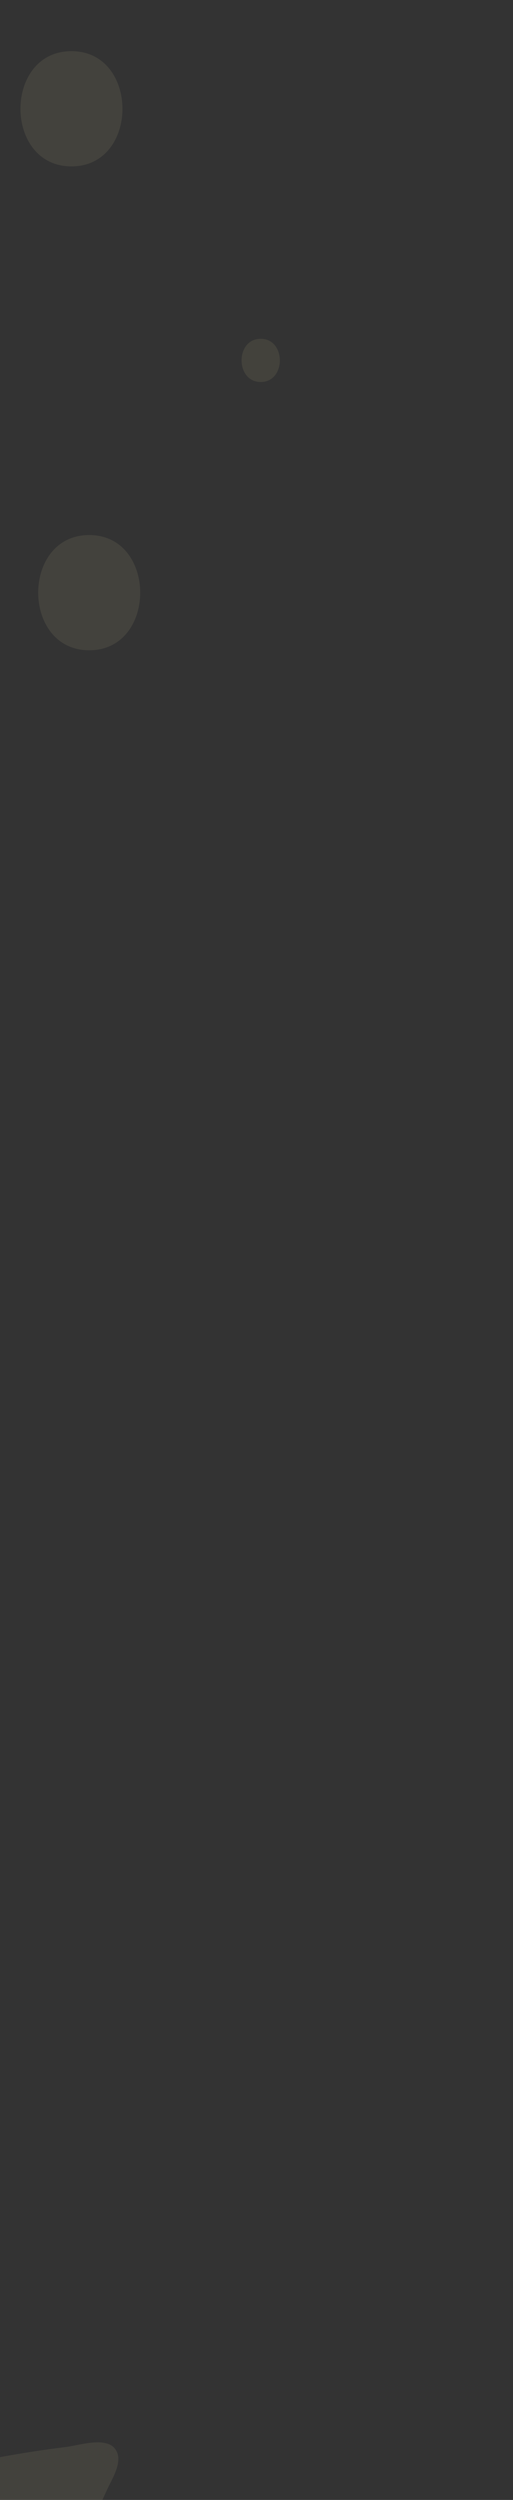 <svg width="150" height="730" viewBox="0 0 150 730" fill="none" xmlns="http://www.w3.org/2000/svg">
<rect x="0" y="0" width="150" height="730" fill="#333333" stroke="none"/>
<g opacity="0.1">
<path d="M263.506 579.477C264.526 578.045 265.235 577.027 266.723 576.142C268.071 575.332 269.662 574.88 271.201 574.955C274.919 575.143 278.274 577.668 279.329 581.643C280.228 585.015 279.26 588.783 276.89 591.176C275.23 592.834 273.294 593.719 271.046 593.851C270.233 593.908 269.403 593.814 268.642 593.569C267.103 593.098 266.429 592.438 265.218 591.383C264.855 590.856 264.475 590.347 264.111 589.82C263.593 588.934 263.316 587.973 263.281 586.956C263.264 586.881 263.281 586.805 263.264 586.749C263.074 586.334 262.901 585.882 262.814 585.43C262.399 583.546 262.382 581.078 263.506 579.477Z" fill="url(#paint0_linear)" fill-opacity="0.8"/>
<path d="M290.171 420.845C296.846 409.24 303.227 397.352 310.334 386.086C310.351 386.067 310.368 386.048 310.386 386.01C310.386 385.991 310.368 385.973 310.351 385.935C307.014 374.047 302.881 362.649 298.679 351.119C295.791 343.187 293.197 333.673 298.298 326.024C303.054 318.884 313.931 325.214 320.277 327.079C331.275 330.339 342.671 334.163 352.562 340.456C360.879 331.488 369.629 322.746 379.019 315.135C384.501 310.689 395.257 300.044 402.934 302.851C411.131 305.847 409.609 319.996 409.696 326.91C409.851 340.38 410.059 354.774 407.794 368.112C408.209 368.037 408.676 368.131 409.177 368.452C418.532 374.537 427.749 380.886 436.741 387.593C441.479 391.116 452.892 396.448 453.238 403.682C453.584 410.879 444.471 413.403 439.802 415.495C428.441 420.581 417.114 426.459 405.321 430.265C405.286 430.284 405.252 430.265 405.234 430.265C403.263 443.302 400.15 456.791 396.623 469.414C394.842 475.782 391.47 491.702 383.999 493.51C377.567 495.055 369.681 484.9 366.102 480.718C357.594 470.771 351.421 458.864 345.368 447.07C345.161 446.656 345.074 446.26 345.057 445.864C332.883 447.899 320.502 448.615 308.224 449.67C300.65 450.329 288.442 452.439 283.807 443.679C279.623 435.785 286.505 427.232 290.171 420.845Z" fill="url(#paint1_linear)" fill-opacity="0.8"/>
<path d="M-223.412 727.934C-216.737 716.329 -210.356 704.441 -203.249 693.175C-203.232 693.156 -203.214 693.137 -203.197 693.099C-203.197 693.081 -203.214 693.062 -203.232 693.024C-206.569 681.136 -210.702 669.738 -214.904 658.208C-217.792 650.277 -220.386 640.762 -215.284 633.113C-210.529 625.973 -199.652 632.303 -193.306 634.168C-182.308 637.428 -170.912 641.252 -161.021 647.545C-152.703 638.577 -143.953 629.835 -134.564 622.224C-129.082 617.778 -118.309 607.133 -110.648 609.941C-102.452 612.936 -103.974 627.085 -103.887 633.999C-103.731 647.469 -103.524 661.863 -105.789 675.202C-105.374 675.126 -104.907 675.22 -104.406 675.541C-95.051 681.626 -85.834 687.975 -76.842 694.682C-72.104 698.205 -60.691 703.537 -60.345 710.771C-59.999 717.949 -69.112 720.493 -73.781 722.584C-85.142 727.67 -96.469 733.549 -108.262 737.354C-108.297 737.373 -108.331 737.354 -108.349 737.354C-110.32 750.391 -113.432 763.881 -116.96 776.503C-118.741 782.871 -122.113 798.791 -129.583 800.599C-136.016 802.144 -143.902 791.99 -147.481 787.807C-155.989 777.86 -162.162 765.953 -168.215 754.159C-168.422 753.745 -168.509 753.349 -168.526 752.953C-180.7 754.988 -193.081 755.704 -205.359 756.759C-212.933 757.419 -225.141 759.529 -229.775 750.768C-233.96 742.874 -227.078 734.321 -223.412 727.934Z" fill="url(#paint2_linear)" fill-opacity="0.8"/>
<path d="M330.912 277.248C329.719 268.582 328.266 259.916 327.419 251.212C327.419 251.193 327.419 251.174 327.419 251.155C327.402 251.155 327.384 251.136 327.384 251.136C321.228 246.879 314.847 243.224 308.397 239.531C303.97 236.988 299.077 233.54 298.627 227.511C298.212 221.878 305.907 220.013 309.694 218.054C316.283 214.644 323.269 211.328 330.48 209.896C331.102 201.757 332.001 193.562 333.644 185.593C334.613 180.939 335.771 170.898 340.561 168.769C345.68 166.508 350.348 174.063 353.046 177.378C358.268 183.859 363.871 190.755 367.866 198.253C368.039 198.027 368.298 197.857 368.661 197.782C375.526 196.501 382.426 195.408 389.36 194.56C393.009 194.127 400.583 191.546 403.523 194.881C406.445 198.215 402.986 203.585 401.517 206.712C397.937 214.342 394.686 222.33 390.415 229.527C390.398 229.546 390.38 229.565 390.38 229.565C394.409 236.799 398.058 244.75 401.153 252.493C402.727 256.393 407.171 265.662 404.232 269.92C401.69 273.593 393.977 272.237 390.64 271.822C382.703 270.862 375.163 267.866 367.71 264.889C367.451 264.795 367.26 264.626 367.087 264.437C361.952 270.956 356.211 276.909 350.66 282.994C347.236 286.744 342.117 293.3 336.515 291.171C331.5 289.287 331.569 282.015 330.912 277.248Z" fill="url(#paint3_linear)" fill-opacity="0.8"/>
<path d="M-39.145 797.227C-40.338 788.561 -41.791 779.894 -42.638 771.19C-42.638 771.172 -42.638 771.153 -42.638 771.134C-42.655 771.134 -42.672 771.115 -42.672 771.115C-48.828 766.857 -55.209 763.202 -61.659 759.51C-66.086 756.967 -70.98 753.519 -71.43 747.49C-71.845 741.857 -64.15 739.992 -60.362 738.032C-53.774 734.622 -46.788 731.307 -39.577 729.875C-38.955 721.736 -38.055 713.541 -36.413 705.572C-35.444 700.918 -34.286 690.876 -29.496 688.748C-24.377 686.487 -19.708 694.042 -17.011 697.357C-11.788 703.838 -6.186 710.734 -2.191 718.232C-2.018 718.006 -1.759 717.836 -1.395 717.761C5.47 716.48 12.369 715.387 19.303 714.539C22.952 714.106 30.526 711.525 33.466 714.859C36.388 718.194 32.93 723.564 31.46 726.691C27.88 734.321 24.63 742.309 20.358 749.506C20.341 749.525 20.324 749.544 20.324 749.544C24.353 756.778 28.001 764.728 31.097 772.472C32.67 776.371 37.114 785.641 34.175 789.898C31.633 793.572 23.92 792.216 20.583 791.801C12.646 790.84 5.106 787.845 -2.347 784.868C-2.606 784.774 -2.796 784.604 -2.969 784.416C-8.105 790.935 -13.846 796.888 -19.397 802.973C-22.821 806.722 -27.939 813.279 -33.542 811.15C-38.557 809.266 -38.488 801.994 -39.145 797.227Z" fill="url(#paint4_linear)" fill-opacity="0.8"/>
<path d="M432.677 318.188C432.695 312.63 432.539 307.034 432.764 301.477C432.764 301.458 432.764 301.458 432.764 301.439L432.747 301.42C429.253 298.104 425.57 295.128 421.852 292.151C419.293 290.097 416.526 287.422 416.768 283.579C416.993 279.999 422.008 279.641 424.55 278.793C428.994 277.343 433.663 275.986 438.332 275.836C439.439 270.787 440.718 265.737 442.465 260.896C443.485 258.07 445.093 251.89 448.292 251.061C451.716 250.176 453.981 255.413 455.382 257.768C458.097 262.384 461.002 267.301 462.852 272.426C462.974 272.294 463.164 272.218 463.389 272.218C467.815 272.124 472.242 272.162 476.669 272.369C479.004 272.482 483.984 271.634 485.54 274.046C487.079 276.439 484.433 279.453 483.24 281.262C480.318 285.67 477.568 290.361 474.265 294.431C474.248 294.449 474.248 294.449 474.231 294.449C476.133 299.404 477.707 304.792 478.986 309.973C479.626 312.592 481.597 318.866 479.384 321.24C477.465 323.274 472.744 321.616 470.686 321.014C465.792 319.582 461.313 316.906 456.887 314.269C456.731 314.175 456.627 314.062 456.541 313.93C452.736 317.49 448.604 320.637 444.592 323.877C442.102 325.874 438.315 329.454 434.977 327.532C431.986 325.818 432.66 321.258 432.677 318.188Z" fill="url(#paint5_linear)" fill-opacity="0.8"/>
<path d="M-127.595 201.381C-127.578 195.823 -127.733 190.228 -127.509 184.67C-127.509 184.651 -127.509 184.651 -127.509 184.632L-127.526 184.613C-131.019 181.298 -134.702 178.321 -138.42 175.344C-140.979 173.291 -143.746 170.616 -143.504 166.772C-143.279 163.193 -138.264 162.835 -135.722 161.987C-131.278 160.536 -126.609 159.18 -121.941 159.029C-120.834 153.98 -119.554 148.931 -117.808 144.089C-116.787 141.263 -115.179 135.084 -111.98 134.255C-108.556 133.369 -106.291 138.607 -104.89 140.962C-102.175 145.577 -99.27 150.495 -97.42 155.619C-97.299 155.487 -97.109 155.412 -96.884 155.412C-92.457 155.318 -88.03 155.355 -83.603 155.563C-81.269 155.676 -76.289 154.828 -74.732 157.239C-73.193 159.632 -75.839 162.646 -77.032 164.455C-79.955 168.863 -82.704 173.555 -86.007 177.624C-86.024 177.643 -86.024 177.643 -86.042 177.643C-84.139 182.598 -82.566 187.986 -81.286 193.167C-80.646 195.785 -78.675 202.059 -80.888 204.433C-82.808 206.468 -87.529 204.81 -89.587 204.207C-94.48 202.775 -98.959 200.1 -103.386 197.462C-103.542 197.368 -103.645 197.255 -103.732 197.123C-107.536 200.684 -111.669 203.83 -115.681 207.071C-118.171 209.068 -121.958 212.647 -125.295 210.725C-128.287 209.011 -127.612 204.452 -127.595 201.381Z" fill="url(#paint6_linear)" fill-opacity="0.8"/>
<path d="M-189.847 233.408C-189.83 227.85 -189.986 222.254 -189.761 216.697C-189.761 216.678 -189.761 216.678 -189.761 216.659L-189.778 216.64C-193.271 213.324 -196.954 210.348 -200.672 207.371C-203.232 205.317 -205.998 202.642 -205.756 198.799C-205.531 195.219 -200.517 194.861 -197.975 194.014C-193.531 192.563 -188.862 191.206 -184.193 191.056C-183.086 186.007 -181.806 180.958 -180.06 176.116C-179.04 173.29 -177.431 167.11 -174.232 166.281C-170.808 165.396 -168.543 170.633 -167.142 172.988C-164.428 177.604 -161.522 182.521 -159.672 187.646C-159.551 187.514 -159.361 187.438 -159.136 187.438C-154.709 187.344 -150.282 187.382 -145.856 187.589C-143.521 187.702 -138.541 186.854 -136.985 189.266C-135.446 191.659 -138.091 194.673 -139.284 196.482C-142.207 200.89 -144.956 205.581 -148.259 209.651C-148.276 209.669 -148.277 209.669 -148.294 209.669C-146.392 214.624 -144.818 220.012 -143.538 225.193C-142.899 227.812 -140.927 234.086 -143.141 236.46C-145.06 238.494 -149.781 236.836 -151.839 236.234C-156.732 234.802 -161.211 232.126 -165.638 229.489C-165.794 229.395 -165.897 229.282 -165.984 229.15C-169.788 232.711 -173.921 235.857 -177.933 239.097C-180.423 241.094 -184.21 244.674 -187.547 242.752C-190.539 241.038 -189.865 236.478 -189.847 233.408Z" fill="url(#paint7_linear)" fill-opacity="0.8"/>
<path d="M745.669 727.011C745.686 721.453 745.53 715.858 745.755 710.3C745.755 710.281 745.755 710.281 745.755 710.262L745.738 710.244C742.245 706.928 738.562 703.951 734.844 700.974C732.285 698.921 729.518 696.246 729.76 692.402C729.985 688.823 734.999 688.465 737.541 687.617C741.986 686.166 746.654 684.81 751.323 684.659C752.43 679.61 753.71 674.561 755.456 669.719C756.477 666.893 758.085 660.714 761.284 659.885C764.708 658.999 766.973 664.237 768.374 666.592C771.089 671.208 773.994 676.125 775.844 681.249C775.965 681.117 776.155 681.042 776.38 681.042C780.807 680.948 785.234 680.985 789.661 681.193C791.995 681.306 796.975 680.458 798.532 682.869C800.071 685.262 797.425 688.276 796.232 690.085C793.309 694.494 790.56 699.185 787.257 703.254C787.24 703.273 787.24 703.273 787.222 703.273C789.125 708.228 790.698 713.616 791.978 718.797C792.618 721.416 794.589 727.689 792.375 730.063C790.456 732.098 785.735 730.44 783.678 729.837C778.784 728.405 774.305 725.73 769.878 723.092C769.723 722.998 769.619 722.885 769.532 722.753C765.728 726.314 761.595 729.46 757.583 732.701C755.093 734.698 751.306 738.277 747.969 736.356C744.977 734.641 745.652 730.082 745.669 727.011Z" fill="url(#paint8_linear)" fill-opacity="0.8"/>
<path d="M-495.594 34.253C-491.357 31.125 -487.207 27.847 -482.849 24.927C-482.832 24.927 -482.832 24.908 -482.815 24.908C-482.815 24.889 -482.815 24.889 -482.815 24.87C-482.261 19.859 -482.088 14.867 -481.898 9.836C-481.777 6.37 -481.31 2.376 -478.249 0.435C-475.396 -1.373 -472.318 2.922 -470.243 4.768C-466.646 7.952 -462.98 11.4 -460.248 15.526C-455.804 13.68 -451.239 12.003 -446.587 10.835C-443.872 10.157 -438.269 8.141 -435.848 10.552C-433.255 13.133 -435.952 18.126 -436.955 20.707C-438.927 25.756 -441.019 31.144 -443.872 35.684C-443.699 35.722 -443.544 35.854 -443.405 36.061C-440.846 39.999 -438.373 44.012 -436.039 48.119C-434.811 50.267 -431.37 54.298 -432.321 57.049C-433.272 59.781 -437.042 59.102 -439.099 59.046C-444.097 58.914 -449.181 59.065 -454.144 58.368C-454.161 58.368 -454.161 58.349 -454.178 58.349C-456.876 62.852 -460.075 67.298 -463.291 71.367C-464.917 73.421 -468.566 78.734 -471.626 78.074C-474.255 77.49 -475.656 72.309 -476.347 70.105C-478.007 64.886 -478.509 59.347 -478.993 53.884C-479.01 53.695 -478.976 53.526 -478.924 53.375C-483.766 51.962 -488.469 50.003 -493.19 48.194C-496.112 47.083 -500.954 45.688 -501.369 41.6C-501.767 37.908 -497.911 35.967 -495.594 34.253Z" fill="url(#paint9_linear)" fill-opacity="0.8"/>
<path d="M527.785 823.094C527.803 817.537 527.647 811.941 527.872 806.383C527.872 806.365 527.872 806.365 527.872 806.346L527.855 806.327C524.361 803.011 520.678 800.035 516.96 797.058C514.401 795.004 511.634 792.329 511.876 788.486C512.101 784.906 517.116 784.548 519.658 783.7C524.102 782.25 528.771 780.893 533.44 780.743C534.547 775.693 535.826 770.644 537.573 765.803C538.593 762.977 540.201 756.797 543.4 755.968C546.824 755.083 549.09 760.32 550.49 762.675C553.205 767.291 556.11 772.208 557.96 777.333C558.082 777.201 558.272 777.125 558.497 777.125C562.923 777.031 567.35 777.069 571.777 777.276C574.112 777.389 579.092 776.541 580.648 778.953C582.187 781.345 579.541 784.36 578.348 786.168C575.426 790.577 572.676 795.268 569.373 799.337C569.356 799.356 569.356 799.356 569.339 799.356C571.241 804.311 572.815 809.699 574.094 814.88C574.734 817.499 576.705 823.773 574.492 826.146C572.573 828.181 567.852 826.523 565.794 825.92C560.9 824.489 556.421 821.813 551.995 819.176C551.839 819.082 551.735 818.969 551.649 818.837C547.844 822.397 543.712 825.544 539.7 828.784C537.21 830.781 533.423 834.361 530.085 832.439C527.094 830.725 527.768 826.165 527.785 823.094Z" fill="url(#paint10_linear)" fill-opacity="0.8"/>
<path d="M499.703 770.625C499.703 767.347 499.616 764.05 499.754 760.772V760.753C499.754 760.753 499.737 760.753 499.737 760.734C497.679 758.775 495.501 757.023 493.304 755.271C491.8 754.065 490.157 752.483 490.313 750.222C490.451 748.112 493.391 747.886 494.913 747.396C497.524 746.529 500.29 745.738 503.04 745.663C503.697 742.686 504.458 739.709 505.478 736.864C506.083 735.207 507.035 731.552 508.919 731.062C510.925 730.534 512.274 733.624 513.104 735.018C514.712 737.731 516.424 740.632 517.514 743.666C517.583 743.59 517.687 743.553 517.825 743.534C520.436 743.477 523.047 743.496 525.658 743.609C527.024 743.666 529.981 743.176 530.881 744.608C531.797 746.021 530.223 747.792 529.514 748.865C527.803 751.465 526.177 754.235 524.223 756.627C524.223 756.627 524.206 756.627 524.206 756.646C525.33 759.566 526.263 762.75 527.007 765.802C527.387 767.347 528.546 771.059 527.249 772.453C526.125 773.659 523.324 772.679 522.113 772.321C519.226 771.473 516.58 769.909 513.986 768.346C513.9 768.289 513.83 768.214 513.778 768.139C511.548 770.23 509.11 772.095 506.723 773.998C505.253 775.185 503.023 777.295 501.051 776.145C499.287 775.128 499.685 772.434 499.703 770.625Z" fill="url(#paint11_linear)" fill-opacity="0.8"/>
<path d="M459.93 844.101C459.93 840.823 459.844 837.526 459.982 834.247V834.229C459.982 834.229 459.965 834.229 459.965 834.21C457.907 832.25 455.728 830.498 453.532 828.746C452.027 827.541 450.385 825.958 450.54 823.697C450.679 821.587 453.618 821.361 455.14 820.871C457.751 820.004 460.518 819.213 463.267 819.138C463.925 816.161 464.685 813.185 465.706 810.34C466.311 808.682 467.262 805.027 469.147 804.537C471.153 804.01 472.502 807.099 473.332 808.493C474.94 811.206 476.652 814.108 477.741 817.141C477.81 817.066 477.914 817.028 478.052 817.009C480.664 816.953 483.275 816.971 485.886 817.084C487.252 817.141 490.209 816.651 491.108 818.083C492.025 819.496 490.451 821.267 489.742 822.341C488.03 824.941 486.405 827.71 484.451 830.103C484.451 830.103 484.433 830.103 484.433 830.122C485.557 833.042 486.491 836.226 487.235 839.278C487.615 840.823 488.774 844.534 487.477 845.928C486.353 847.134 483.551 846.154 482.341 845.796C479.453 844.948 476.807 843.385 474.214 841.821C474.127 841.764 474.058 841.689 474.006 841.614C471.775 843.705 469.337 845.57 466.951 847.473C465.481 848.66 463.25 850.77 461.279 849.621C459.515 848.603 459.913 845.909 459.93 844.101Z" fill="url(#paint12_linear)" fill-opacity="0.8"/>
<path d="M-167.783 145.144C-167.783 141.866 -167.869 138.569 -167.731 135.29V135.272C-167.731 135.272 -167.748 135.272 -167.748 135.253C-169.806 133.293 -171.985 131.541 -174.181 129.789C-175.686 128.584 -177.328 127.001 -177.173 124.74C-177.034 122.63 -174.095 122.404 -172.573 121.914C-169.962 121.048 -167.195 120.256 -164.446 120.181C-163.788 117.204 -163.028 114.228 -162.007 111.383C-161.402 109.725 -160.451 106.07 -158.566 105.58C-156.56 105.053 -155.211 108.142 -154.381 109.536C-152.773 112.249 -151.061 115.151 -149.972 118.184C-149.903 118.109 -149.799 118.071 -149.661 118.052C-147.049 117.996 -144.438 118.014 -141.827 118.127C-140.461 118.184 -137.504 117.694 -136.605 119.126C-135.688 120.539 -137.262 122.31 -137.971 123.384C-139.683 125.984 -141.308 128.753 -143.262 131.146C-143.262 131.146 -143.28 131.146 -143.28 131.165C-142.156 134.085 -141.222 137.269 -140.478 140.321C-140.098 141.866 -138.939 145.577 -140.236 146.971C-141.36 148.177 -144.162 147.197 -145.372 146.839C-148.26 145.991 -150.906 144.428 -153.5 142.864C-153.586 142.808 -153.655 142.732 -153.707 142.657C-155.938 144.748 -158.376 146.613 -160.762 148.516C-162.232 149.703 -164.463 151.813 -166.434 150.664C-168.198 149.646 -167.8 146.952 -167.783 145.144Z" fill="url(#paint13_linear)" fill-opacity="0.8"/>
<path d="M-458.294 942.068C-458.294 938.789 -458.38 935.492 -458.242 932.214V932.195C-458.242 932.195 -458.259 932.195 -458.259 932.177C-460.317 930.217 -462.496 928.465 -464.692 926.713C-466.196 925.507 -467.839 923.925 -467.684 921.664C-467.545 919.554 -464.605 919.328 -463.084 918.838C-460.473 917.971 -457.706 917.18 -454.956 917.105C-454.299 914.128 -453.538 911.151 -452.518 908.306C-451.913 906.649 -450.962 902.994 -449.077 902.504C-447.071 901.976 -445.722 905.066 -444.892 906.46C-443.284 909.173 -441.572 912.075 -440.483 915.108C-440.414 915.032 -440.31 914.995 -440.171 914.976C-437.56 914.919 -434.949 914.938 -432.338 915.051C-430.972 915.108 -428.015 914.618 -427.116 916.05C-426.199 917.463 -427.773 919.234 -428.482 920.307C-430.194 922.907 -431.819 925.677 -433.773 928.069C-433.773 928.069 -433.79 928.069 -433.79 928.088C-432.666 931.008 -431.733 934.192 -430.989 937.244C-430.609 938.789 -429.45 942.501 -430.747 943.895C-431.871 945.101 -434.672 944.121 -435.883 943.763C-438.771 942.915 -441.416 941.352 -444.01 939.788C-444.097 939.731 -444.166 939.656 -444.218 939.581C-446.449 941.672 -448.887 943.537 -451.273 945.44C-452.743 946.627 -454.974 948.737 -456.945 947.588C-458.709 946.57 -458.311 943.876 -458.294 942.068Z" fill="url(#paint14_linear)" fill-opacity="0.8"/>
<path d="M-394.313 395.713C-394.313 392.435 -394.399 389.138 -394.261 385.86V385.841C-394.261 385.841 -394.278 385.841 -394.278 385.822C-396.336 383.863 -398.515 382.111 -400.711 380.359C-402.215 379.153 -403.858 377.571 -403.702 375.31C-403.564 373.2 -400.624 372.974 -399.102 372.484C-396.491 371.636 -393.725 370.826 -390.975 370.751C-390.318 367.774 -389.557 364.797 -388.537 361.952C-387.932 360.295 -386.981 356.64 -385.096 356.15C-383.09 355.622 -381.741 358.712 -380.911 360.106C-379.303 362.819 -377.591 365.72 -376.501 368.754C-376.432 368.678 -376.328 368.641 -376.19 368.622C-373.579 368.565 -370.968 368.584 -368.357 368.697C-366.991 368.754 -364.034 368.264 -363.134 369.696C-362.218 371.109 -363.792 372.88 -364.501 373.953C-366.212 376.553 -367.838 379.323 -369.792 381.715C-369.792 381.715 -369.809 381.715 -369.809 381.734C-368.685 384.654 -367.751 387.838 -367.008 390.89C-366.627 392.435 -365.469 396.147 -366.766 397.541C-367.89 398.747 -370.691 397.767 -371.902 397.409C-374.789 396.561 -377.435 394.997 -380.029 393.434C-380.115 393.377 -380.185 393.302 -380.237 393.227C-382.467 395.318 -384.905 397.183 -387.292 399.086C-388.762 400.273 -390.992 402.383 -392.964 401.233C-394.727 400.216 -394.33 397.522 -394.313 395.713Z" fill="url(#paint15_linear)" fill-opacity="0.8"/>
<path d="M-522.276 99.928C-522.276 96.65 -522.362 93.353 -522.224 90.075V90.056C-522.224 90.056 -522.241 90.056 -522.241 90.037C-524.299 88.078 -526.478 86.326 -528.674 84.574C-530.178 83.368 -531.821 81.785 -531.665 79.525C-531.527 77.415 -528.587 77.189 -527.066 76.699C-524.454 75.832 -521.688 75.041 -518.938 74.966C-518.281 71.989 -517.52 69.012 -516.5 66.167C-515.895 64.509 -514.944 60.855 -513.059 60.365C-511.053 59.837 -509.704 62.927 -508.874 64.321C-507.266 67.034 -505.554 69.935 -504.465 72.968C-504.395 72.893 -504.292 72.855 -504.153 72.837C-501.542 72.78 -498.931 72.799 -496.32 72.912C-494.954 72.969 -491.997 72.479 -491.098 73.91C-490.181 75.323 -491.755 77.094 -492.464 78.168C-494.176 80.768 -495.801 83.538 -497.755 85.93C-497.755 85.93 -497.772 85.93 -497.772 85.949C-496.648 88.869 -495.715 92.053 -494.971 95.105C-494.591 96.65 -493.432 100.362 -494.729 101.756C-495.853 102.961 -498.654 101.982 -499.865 101.624C-502.753 100.776 -505.398 99.212 -507.992 97.649C-508.079 97.592 -508.148 97.517 -508.2 97.441C-510.43 99.533 -512.869 101.398 -515.255 103.301C-516.725 104.487 -518.956 106.598 -520.927 105.448C-522.691 104.431 -522.293 101.737 -522.276 99.928Z" fill="url(#paint16_linear)" fill-opacity="0.8"/>
<path d="M708.94 665.122C708.94 661.844 708.853 658.547 708.992 655.269V655.25C708.992 655.25 708.974 655.25 708.974 655.231C706.917 653.272 704.738 651.52 702.542 649.768C701.037 648.562 699.394 646.979 699.55 644.719C699.688 642.609 702.628 642.383 704.15 641.893C706.761 641.026 709.528 640.235 712.277 640.159C712.934 637.183 713.695 634.206 714.715 631.361C715.321 629.703 716.272 626.048 718.157 625.559C720.18 625.031 721.511 628.121 722.341 629.515C723.95 632.228 725.661 635.129 726.751 638.162C726.82 638.087 726.924 638.049 727.062 638.031C729.673 637.974 732.284 637.993 734.896 638.106C736.262 638.162 739.219 637.673 740.118 639.104C741.034 640.517 739.461 642.288 738.752 643.362C737.04 645.962 735.414 648.732 733.46 651.124C733.46 651.124 733.443 651.124 733.443 651.143C734.567 654.063 735.501 657.247 736.244 660.299C736.625 661.844 737.783 665.556 736.486 666.95C735.362 668.155 732.561 667.176 731.351 666.818C728.463 665.97 725.817 664.406 723.223 662.843C723.137 662.786 723.068 662.711 723.016 662.635C720.785 664.727 718.347 666.592 715.96 668.494C714.491 669.681 712.26 671.791 710.289 670.642C708.525 669.625 708.922 666.931 708.94 665.122Z" fill="url(#paint17_linear)" fill-opacity="0.8"/>
<path d="M-408.146 960.908C-408.146 957.629 -408.232 954.332 -408.094 951.054V951.036C-408.094 951.036 -408.111 951.036 -408.111 951.017C-410.169 949.057 -412.348 947.305 -414.544 945.553C-416.049 944.347 -417.691 942.765 -417.536 940.504C-417.397 938.394 -414.458 938.168 -412.936 937.678C-410.325 936.811 -407.558 936.02 -404.809 935.945C-404.152 932.968 -403.391 929.991 -402.37 927.147C-401.765 925.489 -400.814 921.834 -398.929 921.344C-396.923 920.816 -395.575 923.906 -394.744 925.3C-393.136 928.013 -391.424 930.915 -390.335 933.948C-390.266 933.873 -390.162 933.835 -390.024 933.816C-387.412 933.759 -384.801 933.778 -382.19 933.891C-380.824 933.948 -377.867 933.458 -376.968 934.89C-376.051 936.303 -377.625 938.074 -378.334 939.148C-380.046 941.747 -381.671 944.517 -383.626 946.91C-383.626 946.91 -383.643 946.91 -383.643 946.928C-382.519 949.849 -381.585 953.033 -380.841 956.085C-380.461 957.629 -379.302 961.341 -380.599 962.735C-381.723 963.941 -384.525 962.961 -385.735 962.603C-388.623 961.755 -391.269 960.192 -393.863 958.628C-393.949 958.571 -394.018 958.496 -394.07 958.421C-396.301 960.512 -398.739 962.377 -401.125 964.28C-402.595 965.467 -404.826 967.577 -406.797 966.428C-408.561 965.41 -408.163 962.716 -408.146 960.908Z" fill="url(#paint18_linear)" fill-opacity="0.8"/>
<path d="M-427.635 402.816C-427.635 400.631 -427.687 398.426 -427.6 396.241V396.222C-427.6 396.222 -427.6 396.222 -427.618 396.222C-429.001 394.922 -430.436 393.754 -431.906 392.567C-432.909 391.757 -433.999 390.702 -433.912 389.195C-433.826 387.782 -431.854 387.65 -430.851 387.311C-429.105 386.746 -427.255 386.199 -425.439 386.143C-425.007 384.165 -424.505 382.168 -423.813 380.265C-423.416 379.153 -422.776 376.723 -421.513 376.384C-420.165 376.045 -419.283 378.098 -418.729 379.021C-417.657 380.83 -416.516 382.77 -415.79 384.786C-415.738 384.73 -415.669 384.711 -415.582 384.711C-413.836 384.673 -412.089 384.692 -410.36 384.767C-409.443 384.805 -407.472 384.485 -406.867 385.427C-406.262 386.369 -407.299 387.556 -407.766 388.272C-408.907 390.005 -409.997 391.851 -411.294 393.453C-411.294 393.453 -411.294 393.453 -411.311 393.471C-410.567 395.431 -409.945 397.541 -409.443 399.576C-409.184 400.612 -408.406 403.08 -409.288 404.003C-410.049 404.813 -411.899 404.154 -412.712 403.909C-414.631 403.343 -416.395 402.288 -418.141 401.252C-418.193 401.215 -418.245 401.177 -418.28 401.12C-419.767 402.515 -421.392 403.758 -422.983 405.039C-423.969 405.83 -425.456 407.243 -426.77 406.471C-427.912 405.812 -427.652 404.022 -427.635 402.816Z" fill="url(#paint19_linear)" fill-opacity="0.8"/>
<path d="M-414.856 861.848C-414.856 859.662 -414.908 857.458 -414.821 855.273V855.254C-414.821 855.254 -414.821 855.254 -414.838 855.254C-416.222 853.954 -417.657 852.786 -419.127 851.599C-420.13 850.789 -421.219 849.734 -421.133 848.227C-421.046 846.814 -419.075 846.682 -418.072 846.343C-416.326 845.777 -414.475 845.231 -412.66 845.175C-412.227 843.196 -411.726 841.199 -411.034 839.297C-410.636 838.185 -409.997 835.755 -408.734 835.416C-407.385 835.076 -406.504 837.13 -405.95 838.053C-404.878 839.862 -403.737 841.802 -403.01 843.818C-402.959 843.762 -402.889 843.743 -402.803 843.743C-401.056 843.705 -399.31 843.724 -397.581 843.799C-396.664 843.837 -394.693 843.517 -394.088 844.459C-393.482 845.401 -394.52 846.588 -394.987 847.304C-396.128 849.037 -397.218 850.883 -398.514 852.484C-398.514 852.484 -398.514 852.484 -398.532 852.503C-397.788 854.463 -397.166 856.573 -396.664 858.607C-396.405 859.644 -395.627 862.112 -396.509 863.035C-397.269 863.845 -399.12 863.185 -399.932 862.941C-401.852 862.375 -403.616 861.32 -405.362 860.284C-405.414 860.246 -405.466 860.209 -405.501 860.152C-406.988 861.546 -408.631 862.79 -410.204 864.071C-411.19 864.862 -412.677 866.275 -413.991 865.503C-415.132 864.843 -414.856 863.035 -414.856 861.848Z" fill="url(#paint20_linear)" fill-opacity="0.8"/>
<path d="M-433.929 183.426C-433.929 181.241 -433.981 179.036 -433.894 176.851V176.832C-433.894 176.832 -433.894 176.832 -433.912 176.832C-435.295 175.532 -436.73 174.364 -438.2 173.177C-439.203 172.367 -440.293 171.312 -440.206 169.805C-440.12 168.392 -438.148 168.26 -437.145 167.921C-435.399 167.356 -433.549 166.809 -431.733 166.753C-431.301 164.775 -430.799 162.778 -430.107 160.875C-429.71 159.763 -429.07 157.333 -427.808 156.994C-426.459 156.655 -425.577 158.708 -425.024 159.631C-423.951 161.44 -422.81 163.38 -422.084 165.396C-422.032 165.34 -421.963 165.321 -421.876 165.321C-420.13 165.283 -418.383 165.302 -416.654 165.377C-415.737 165.415 -413.766 165.095 -413.161 166.037C-412.556 166.979 -413.593 168.166 -414.06 168.882C-415.201 170.615 -416.291 172.461 -417.588 174.063C-417.588 174.063 -417.588 174.063 -417.605 174.081C-416.861 176.041 -416.239 178.151 -415.737 180.186C-415.478 181.222 -414.7 183.69 -415.582 184.613C-416.343 185.423 -418.193 184.764 -419.006 184.519C-420.925 183.954 -422.689 182.899 -424.436 181.862C-424.487 181.825 -424.539 181.787 -424.574 181.73C-426.061 183.125 -427.686 184.368 -429.277 185.649C-430.263 186.44 -431.75 187.853 -433.064 187.081C-434.206 186.422 -433.929 184.632 -433.929 183.426Z" fill="url(#paint21_linear)" fill-opacity="0.8"/>
<path d="M657.218 865.427C657.218 863.242 657.166 861.037 657.253 858.852V858.833C657.253 858.833 657.253 858.833 657.236 858.833C655.852 857.533 654.417 856.365 652.947 855.178C651.944 854.368 650.855 853.313 650.941 851.806C651.028 850.393 652.999 850.261 654.002 849.922C655.749 849.357 657.599 848.81 659.414 848.754C659.847 846.776 660.348 844.779 661.04 842.876C661.438 841.764 662.078 839.334 663.34 838.995C664.689 838.656 665.571 840.709 666.124 841.632C667.196 843.441 668.337 845.381 669.064 847.397C669.115 847.341 669.185 847.322 669.271 847.322C671.018 847.284 672.764 847.303 674.493 847.378C675.41 847.416 677.381 847.096 677.987 848.038C678.592 848.98 677.554 850.167 677.087 850.883C675.946 852.616 674.857 854.462 673.56 856.064C673.56 856.064 673.56 856.064 673.542 856.082C674.286 858.042 674.908 860.152 675.41 862.187C675.669 863.223 676.448 865.691 675.566 866.614C674.805 867.424 672.954 866.765 672.142 866.52C670.222 865.954 668.458 864.899 666.712 863.863C666.66 863.826 666.608 863.788 666.574 863.731C665.086 865.126 663.461 866.369 661.87 867.65C660.884 868.441 659.397 869.854 658.083 869.082C656.942 868.422 657.218 866.633 657.218 865.427Z" fill="url(#paint22_linear)" fill-opacity="0.8"/>
<path d="M-104.354 283.993C-104.354 281.808 -104.406 279.603 -104.32 277.418V277.399C-104.32 277.399 -104.32 277.399 -104.337 277.399C-105.72 276.099 -107.156 274.931 -108.625 273.744C-109.628 272.934 -110.718 271.879 -110.631 270.372C-110.545 268.959 -108.574 268.827 -107.571 268.488C-105.824 267.923 -103.974 267.376 -102.158 267.32C-101.726 265.342 -101.224 263.345 -100.533 261.442C-100.135 260.33 -99.495 257.9 -98.233 257.561C-96.884 257.222 -96.002 259.275 -95.449 260.198C-94.376 262.007 -93.235 263.947 -92.509 265.963C-92.457 265.907 -92.388 265.888 -92.301 265.888C-90.555 265.85 -88.808 265.869 -87.079 265.945C-86.163 265.982 -84.191 265.662 -83.586 266.604C-82.981 267.546 -84.018 268.733 -84.485 269.449C-85.627 271.182 -86.716 273.028 -88.013 274.63C-88.013 274.63 -88.013 274.63 -88.03 274.649C-87.287 276.608 -86.664 278.718 -86.163 280.753C-85.903 281.789 -85.125 284.257 -86.007 285.18C-86.768 285.99 -88.618 285.331 -89.431 285.086C-91.35 284.521 -93.114 283.466 -94.861 282.429C-94.912 282.392 -94.964 282.354 -94.999 282.297C-96.486 283.692 -98.112 284.935 -99.703 286.216C-100.688 287.007 -102.175 288.42 -103.49 287.648C-104.631 286.989 -104.372 285.199 -104.354 283.993Z" fill="url(#paint23_linear)" fill-opacity="0.8"/>
<path d="M-397.632 460.371C-397.632 458.186 -397.684 455.982 -397.598 453.796V453.777C-397.598 453.777 -397.598 453.777 -397.615 453.777C-398.998 452.477 -400.433 451.309 -401.903 450.122C-402.906 449.312 -403.996 448.257 -403.909 446.75C-403.823 445.337 -401.851 445.205 -400.849 444.866C-399.102 444.301 -397.252 443.755 -395.436 443.698C-395.004 441.72 -394.502 439.723 -393.811 437.82C-393.413 436.709 -392.773 434.278 -391.511 433.939C-390.162 433.6 -389.28 435.654 -388.727 436.577C-387.654 438.385 -386.513 440.326 -385.787 442.342C-385.735 442.285 -385.666 442.266 -385.579 442.266C-383.833 442.229 -382.086 442.247 -380.357 442.323C-379.441 442.36 -377.469 442.04 -376.864 442.982C-376.259 443.924 -377.296 445.111 -377.763 445.827C-378.905 447.56 -379.994 449.407 -381.291 451.008C-381.291 451.008 -381.291 451.008 -381.308 451.027C-380.565 452.986 -379.942 455.096 -379.441 457.131C-379.181 458.167 -378.403 460.635 -379.285 461.558C-380.046 462.368 -381.896 461.709 -382.709 461.464C-384.628 460.899 -386.392 459.844 -388.139 458.808C-388.191 458.77 -388.242 458.732 -388.277 458.676C-389.764 460.07 -391.39 461.313 -392.981 462.594C-393.966 463.386 -395.453 464.799 -396.768 464.026C-397.892 463.367 -397.632 461.577 -397.632 460.371Z" fill="url(#paint24_linear)" fill-opacity="0.8"/>
<path d="M610.512 215.454C610.512 213.269 610.46 211.064 610.546 208.879V208.86C610.546 208.86 610.546 208.86 610.529 208.86C609.146 207.56 607.71 206.392 606.241 205.205C605.238 204.395 604.148 203.34 604.235 201.833C604.321 200.42 606.292 200.288 607.295 199.949C609.042 199.384 610.892 198.837 612.708 198.781C613.14 196.803 613.642 194.806 614.333 192.903C614.731 191.791 615.371 189.361 616.633 189.022C617.982 188.683 618.864 190.736 619.417 191.659C620.489 193.468 621.631 195.408 622.357 197.424C622.409 197.368 622.478 197.349 622.565 197.349C624.311 197.311 626.058 197.33 627.787 197.405C628.703 197.443 630.675 197.123 631.28 198.065C631.885 199.007 630.847 200.194 630.381 200.91C629.239 202.643 628.15 204.489 626.853 206.091C626.853 206.091 626.853 206.091 626.836 206.109C627.579 208.069 628.202 210.179 628.703 212.214C628.963 213.25 629.741 215.718 628.859 216.641C628.098 217.451 626.248 216.792 625.435 216.547C623.515 215.982 621.752 214.927 620.005 213.89C619.953 213.853 619.901 213.815 619.867 213.758C618.38 215.153 616.737 216.396 615.163 217.677C614.178 218.468 612.691 219.881 611.376 219.109C610.252 218.45 610.512 216.66 610.512 215.454Z" fill="url(#paint25_linear)" fill-opacity="0.8"/>
<path d="M644.353 191.81C644.353 189.625 644.301 187.42 644.387 185.235V185.216C644.387 185.216 644.387 185.216 644.37 185.216C642.987 183.916 641.551 182.748 640.082 181.561C639.079 180.751 637.989 179.696 638.076 178.189C638.162 176.776 640.133 176.644 641.136 176.305C642.883 175.74 644.733 175.193 646.549 175.137C646.981 173.159 647.483 171.162 648.174 169.259C648.572 168.147 649.212 165.717 650.474 165.378C651.823 165.039 652.705 167.092 653.258 168.015C654.33 169.824 655.472 171.765 656.198 173.78C656.25 173.724 656.319 173.705 656.406 173.705C658.152 173.667 659.899 173.686 661.628 173.762C662.544 173.799 664.516 173.479 665.121 174.421C665.726 175.363 664.689 176.55 664.222 177.266C663.08 178.999 661.991 180.845 660.694 182.447C660.694 182.447 660.694 182.447 660.677 182.466C661.42 184.425 662.043 186.535 662.544 188.57C662.804 189.606 663.582 192.074 662.7 192.997C661.939 193.807 660.089 193.148 659.276 192.903C657.357 192.338 655.593 191.283 653.846 190.246C653.794 190.209 653.742 190.171 653.708 190.115C652.221 191.509 650.578 192.752 649.004 194.033C648.019 194.825 646.532 196.238 645.217 195.465C644.076 194.806 644.353 193.016 644.353 191.81Z" fill="url(#paint26_linear)" fill-opacity="0.8"/>
<path d="M636.727 300.327C636.727 298.142 636.675 295.937 636.762 293.752V293.733C636.762 293.733 636.762 293.733 636.744 293.733C635.361 292.433 633.926 291.265 632.456 290.078C631.453 289.268 630.363 288.213 630.45 286.706C630.536 285.293 632.508 285.161 633.511 284.822C635.257 284.257 637.107 283.71 638.923 283.654C639.355 281.676 639.857 279.679 640.549 277.776C640.946 276.664 641.586 274.234 642.848 273.895C644.197 273.556 645.079 275.609 645.633 276.532C646.705 278.341 647.846 280.281 648.572 282.297C648.624 282.241 648.693 282.222 648.78 282.222C650.526 282.184 652.273 282.203 654.002 282.279C654.919 282.316 656.89 281.996 657.495 282.938C658.1 283.88 657.063 285.067 656.596 285.783C655.455 287.516 654.365 289.362 653.068 290.964C653.068 290.964 653.068 290.964 653.051 290.982C653.795 292.942 654.417 295.052 654.919 297.087C655.178 298.123 655.956 300.591 655.074 301.514C654.313 302.324 652.463 301.665 651.65 301.42C649.731 300.855 647.967 299.8 646.22 298.763C646.169 298.726 646.117 298.688 646.082 298.631C644.595 300.026 642.952 301.269 641.379 302.55C640.393 303.341 638.906 304.754 637.592 303.982C636.45 303.323 636.727 301.533 636.727 300.327Z" fill="url(#paint27_linear)" fill-opacity="0.8"/>
<path d="M192.089 151.456C202.032 151.456 202.049 168.28 192.089 168.28C182.146 168.28 182.128 151.456 192.089 151.456Z" fill="url(#paint28_linear)" fill-opacity="0.8"/>
<path d="M565.604 592.307C575.547 592.307 575.564 609.131 565.604 609.131C555.661 609.131 555.643 592.307 565.604 592.307Z" fill="url(#paint29_linear)" fill-opacity="0.8"/>
<path d="M74.501 927.655C84.444 927.655 84.461 944.479 74.501 944.479C64.558 944.479 64.54 927.655 74.501 927.655Z" fill="url(#paint30_linear)" fill-opacity="0.8"/>
<path d="M-423.519 616.798C-413.576 616.798 -413.559 633.622 -423.519 633.622C-433.462 633.622 -433.48 616.798 -423.519 616.798Z" fill="url(#paint31_linear)" fill-opacity="0.8"/>
<path d="M-113.986 456.66C-104.043 456.66 -104.026 473.484 -113.986 473.484C-123.929 473.484 -123.946 456.66 -113.986 456.66Z" fill="url(#paint32_linear)" fill-opacity="0.8"/>
<path d="M-382.017 74.212C-372.074 74.212 -372.057 91.036 -382.017 91.036C-391.96 91.036 -391.978 74.212 -382.017 74.212Z" fill="url(#paint33_linear)" fill-opacity="0.8"/>
<path d="M598.459 91.168C608.402 91.168 608.42 107.992 598.459 107.992C588.516 107.992 588.499 91.168 598.459 91.168Z" fill="url(#paint34_linear)" fill-opacity="0.8"/>
<path d="M728.152 454.776C738.095 454.776 738.112 471.6 728.152 471.6C718.209 471.6 718.192 454.776 728.152 454.776Z" fill="url(#paint35_linear)" fill-opacity="0.8"/>
<path d="M434.181 88.417C454.05 88.417 454.085 122.065 434.181 122.065C414.312 122.065 414.278 88.417 434.181 88.417Z" fill="url(#paint36_linear)" fill-opacity="0.8"/>
<path d="M387.492 717.667C407.361 717.667 407.396 751.315 387.492 751.315C367.623 751.315 367.589 717.667 387.492 717.667Z" fill="url(#paint37_linear)" fill-opacity="0.8"/>
<path d="M662.44 966.352C682.309 966.352 682.344 1000 662.44 1000C642.571 1000 642.537 966.352 662.44 966.352Z" fill="url(#paint38_linear)" fill-opacity="0.8"/>
<path d="M-522.085 685.639C-502.216 685.639 -502.182 719.287 -522.085 719.287C-541.954 719.287 -541.989 685.639 -522.085 685.639Z" fill="url(#paint39_linear)" fill-opacity="0.8"/>
<path d="M-269.617 563.18C-249.748 563.18 -249.714 596.828 -269.617 596.828C-289.486 596.828 -289.521 563.18 -269.617 563.18Z" fill="url(#paint40_linear)" fill-opacity="0.8"/>
<path d="M20.894 14.942C40.763 14.942 40.798 48.59 20.894 48.59C1.025 48.59 0.991 14.942 20.894 14.942Z" fill="url(#paint41_linear)" fill-opacity="0.8"/>
<path d="M26.082 156.24C45.951 156.24 45.986 189.888 26.082 189.888C6.213 189.888 6.179 156.24 26.082 156.24Z" fill="url(#paint42_linear)" fill-opacity="0.8"/>
<path d="M539.665 427.534C559.534 427.534 559.568 461.182 539.665 461.182C519.796 461.182 519.761 427.534 539.665 427.534Z" fill="url(#paint43_linear)" fill-opacity="0.8"/>
<path d="M224.944 773.395C232.397 773.395 232.414 786.017 224.944 786.017C217.491 785.999 217.474 773.395 224.944 773.395Z" fill="url(#paint44_linear)" fill-opacity="0.8"/>
<path d="M321.782 837.45C329.235 837.45 329.252 850.073 321.782 850.073C314.329 850.054 314.311 837.45 321.782 837.45Z" fill="url(#paint45_linear)" fill-opacity="0.8"/>
<path d="M437.64 560.505C445.093 560.505 445.11 573.127 437.64 573.127C430.187 573.109 430.17 560.505 437.64 560.505Z" fill="url(#paint46_linear)" fill-opacity="0.8"/>
<path d="M76.23 98.93C83.683 98.93 83.7 111.552 76.23 111.552C68.777 111.534 68.76 98.93 76.23 98.93Z" fill="url(#paint47_linear)" fill-opacity="0.8"/>
<path d="M-235.033 432.394C-227.58 432.394 -227.562 445.017 -235.033 445.017C-242.486 444.998 -242.503 432.394 -235.033 432.394Z" fill="url(#paint48_linear)" fill-opacity="0.8"/>
<path d="M-319.765 844.986C-312.312 844.986 -312.295 857.609 -319.765 857.609C-327.218 857.59 -327.235 844.986 -319.765 844.986Z" fill="url(#paint49_linear)" fill-opacity="0.8"/>
<path d="M-148.57 835.566C-141.117 835.566 -141.1 848.189 -148.57 848.189C-156.023 848.17 -156.041 835.566 -148.57 835.566Z" fill="url(#paint50_linear)" fill-opacity="0.8"/>
<path d="M-207.365 916.577C-199.912 916.577 -199.894 929.2 -207.365 929.2C-214.818 929.181 -214.835 916.577 -207.365 916.577Z" fill="url(#paint51_linear)" fill-opacity="0.8"/>
<path d="M192.089 942.953C199.542 942.953 199.559 955.576 192.089 955.576C184.636 955.557 184.618 942.953 192.089 942.953Z" fill="url(#paint52_linear)" fill-opacity="0.8"/>
</g>
<defs>
<linearGradient id="paint0_linear" x1="-537" y1="500" x2="799" y2="500" gradientUnits="userSpaceOnUse">
<stop stop-color="white"/>
<stop offset="1" stop-color="#FEE140"/>
</linearGradient>
<linearGradient id="paint1_linear" x1="-537" y1="500" x2="799" y2="500" gradientUnits="userSpaceOnUse">
<stop stop-color="white"/>
<stop offset="1" stop-color="#FEE140"/>
</linearGradient>
<linearGradient id="paint2_linear" x1="-537" y1="500" x2="799" y2="500" gradientUnits="userSpaceOnUse">
<stop stop-color="white"/>
<stop offset="1" stop-color="#FEE140"/>
</linearGradient>
<linearGradient id="paint3_linear" x1="-537" y1="500" x2="799" y2="500" gradientUnits="userSpaceOnUse">
<stop stop-color="white"/>
<stop offset="1" stop-color="#FEE140"/>
</linearGradient>
<linearGradient id="paint4_linear" x1="-537" y1="500" x2="799" y2="500" gradientUnits="userSpaceOnUse">
<stop stop-color="white"/>
<stop offset="1" stop-color="#FEE140"/>
</linearGradient>
<linearGradient id="paint5_linear" x1="-537" y1="500" x2="799" y2="500" gradientUnits="userSpaceOnUse">
<stop stop-color="white"/>
<stop offset="1" stop-color="#FEE140"/>
</linearGradient>
<linearGradient id="paint6_linear" x1="-537" y1="500" x2="799" y2="500" gradientUnits="userSpaceOnUse">
<stop stop-color="white"/>
<stop offset="1" stop-color="#FEE140"/>
</linearGradient>
<linearGradient id="paint7_linear" x1="-537" y1="500" x2="799" y2="500" gradientUnits="userSpaceOnUse">
<stop stop-color="white"/>
<stop offset="1" stop-color="#FEE140"/>
</linearGradient>
<linearGradient id="paint8_linear" x1="-537" y1="500" x2="799" y2="500" gradientUnits="userSpaceOnUse">
<stop stop-color="white"/>
<stop offset="1" stop-color="#FEE140"/>
</linearGradient>
<linearGradient id="paint9_linear" x1="-537" y1="500" x2="799" y2="500" gradientUnits="userSpaceOnUse">
<stop stop-color="white"/>
<stop offset="1" stop-color="#FEE140"/>
</linearGradient>
<linearGradient id="paint10_linear" x1="-537" y1="500" x2="799" y2="500" gradientUnits="userSpaceOnUse">
<stop stop-color="white"/>
<stop offset="1" stop-color="#FEE140"/>
</linearGradient>
<linearGradient id="paint11_linear" x1="-537" y1="500" x2="799" y2="500" gradientUnits="userSpaceOnUse">
<stop stop-color="white"/>
<stop offset="1" stop-color="#FEE140"/>
</linearGradient>
<linearGradient id="paint12_linear" x1="-537" y1="500" x2="799" y2="500" gradientUnits="userSpaceOnUse">
<stop stop-color="white"/>
<stop offset="1" stop-color="#FEE140"/>
</linearGradient>
<linearGradient id="paint13_linear" x1="-537" y1="500" x2="799" y2="500" gradientUnits="userSpaceOnUse">
<stop stop-color="white"/>
<stop offset="1" stop-color="#FEE140"/>
</linearGradient>
<linearGradient id="paint14_linear" x1="-537" y1="500" x2="799" y2="500" gradientUnits="userSpaceOnUse">
<stop stop-color="white"/>
<stop offset="1" stop-color="#FEE140"/>
</linearGradient>
<linearGradient id="paint15_linear" x1="-537" y1="500" x2="799" y2="500" gradientUnits="userSpaceOnUse">
<stop stop-color="white"/>
<stop offset="1" stop-color="#FEE140"/>
</linearGradient>
<linearGradient id="paint16_linear" x1="-537" y1="500" x2="799" y2="500" gradientUnits="userSpaceOnUse">
<stop stop-color="white"/>
<stop offset="1" stop-color="#FEE140"/>
</linearGradient>
<linearGradient id="paint17_linear" x1="-537" y1="500" x2="799" y2="500" gradientUnits="userSpaceOnUse">
<stop stop-color="white"/>
<stop offset="1" stop-color="#FEE140"/>
</linearGradient>
<linearGradient id="paint18_linear" x1="-537" y1="500" x2="799" y2="500" gradientUnits="userSpaceOnUse">
<stop stop-color="white"/>
<stop offset="1" stop-color="#FEE140"/>
</linearGradient>
<linearGradient id="paint19_linear" x1="-537" y1="500" x2="799" y2="500" gradientUnits="userSpaceOnUse">
<stop stop-color="white"/>
<stop offset="1" stop-color="#FEE140"/>
</linearGradient>
<linearGradient id="paint20_linear" x1="-537" y1="500" x2="799" y2="500" gradientUnits="userSpaceOnUse">
<stop stop-color="white"/>
<stop offset="1" stop-color="#FEE140"/>
</linearGradient>
<linearGradient id="paint21_linear" x1="-537" y1="500" x2="799" y2="500" gradientUnits="userSpaceOnUse">
<stop stop-color="white"/>
<stop offset="1" stop-color="#FEE140"/>
</linearGradient>
<linearGradient id="paint22_linear" x1="-537" y1="500" x2="799" y2="500" gradientUnits="userSpaceOnUse">
<stop stop-color="white"/>
<stop offset="1" stop-color="#FEE140"/>
</linearGradient>
<linearGradient id="paint23_linear" x1="-537" y1="500" x2="799" y2="500" gradientUnits="userSpaceOnUse">
<stop stop-color="white"/>
<stop offset="1" stop-color="#FEE140"/>
</linearGradient>
<linearGradient id="paint24_linear" x1="-537" y1="500" x2="799" y2="500" gradientUnits="userSpaceOnUse">
<stop stop-color="white"/>
<stop offset="1" stop-color="#FEE140"/>
</linearGradient>
<linearGradient id="paint25_linear" x1="-537" y1="500" x2="799" y2="500" gradientUnits="userSpaceOnUse">
<stop stop-color="white"/>
<stop offset="1" stop-color="#FEE140"/>
</linearGradient>
<linearGradient id="paint26_linear" x1="-537" y1="500" x2="799" y2="500" gradientUnits="userSpaceOnUse">
<stop stop-color="white"/>
<stop offset="1" stop-color="#FEE140"/>
</linearGradient>
<linearGradient id="paint27_linear" x1="-537" y1="500" x2="799" y2="500" gradientUnits="userSpaceOnUse">
<stop stop-color="white"/>
<stop offset="1" stop-color="#FEE140"/>
</linearGradient>
<linearGradient id="paint28_linear" x1="-537" y1="500" x2="799" y2="500" gradientUnits="userSpaceOnUse">
<stop stop-color="white"/>
<stop offset="1" stop-color="#FEE140"/>
</linearGradient>
<linearGradient id="paint29_linear" x1="-537" y1="500" x2="799" y2="500" gradientUnits="userSpaceOnUse">
<stop stop-color="white"/>
<stop offset="1" stop-color="#FEE140"/>
</linearGradient>
<linearGradient id="paint30_linear" x1="-537" y1="500" x2="799" y2="500" gradientUnits="userSpaceOnUse">
<stop stop-color="white"/>
<stop offset="1" stop-color="#FEE140"/>
</linearGradient>
<linearGradient id="paint31_linear" x1="-537" y1="500" x2="799" y2="500" gradientUnits="userSpaceOnUse">
<stop stop-color="white"/>
<stop offset="1" stop-color="#FEE140"/>
</linearGradient>
<linearGradient id="paint32_linear" x1="-537" y1="500" x2="799" y2="500" gradientUnits="userSpaceOnUse">
<stop stop-color="white"/>
<stop offset="1" stop-color="#FEE140"/>
</linearGradient>
<linearGradient id="paint33_linear" x1="-537" y1="500" x2="799" y2="500" gradientUnits="userSpaceOnUse">
<stop stop-color="white"/>
<stop offset="1" stop-color="#FEE140"/>
</linearGradient>
<linearGradient id="paint34_linear" x1="-537" y1="500" x2="799" y2="500" gradientUnits="userSpaceOnUse">
<stop stop-color="white"/>
<stop offset="1" stop-color="#FEE140"/>
</linearGradient>
<linearGradient id="paint35_linear" x1="-537" y1="500" x2="799" y2="500" gradientUnits="userSpaceOnUse">
<stop stop-color="white"/>
<stop offset="1" stop-color="#FEE140"/>
</linearGradient>
<linearGradient id="paint36_linear" x1="-537" y1="500" x2="799" y2="500" gradientUnits="userSpaceOnUse">
<stop stop-color="white"/>
<stop offset="1" stop-color="#FEE140"/>
</linearGradient>
<linearGradient id="paint37_linear" x1="-537" y1="500" x2="799" y2="500" gradientUnits="userSpaceOnUse">
<stop stop-color="white"/>
<stop offset="1" stop-color="#FEE140"/>
</linearGradient>
<linearGradient id="paint38_linear" x1="-537" y1="500" x2="799" y2="500" gradientUnits="userSpaceOnUse">
<stop stop-color="white"/>
<stop offset="1" stop-color="#FEE140"/>
</linearGradient>
<linearGradient id="paint39_linear" x1="-537" y1="500" x2="799" y2="500" gradientUnits="userSpaceOnUse">
<stop stop-color="white"/>
<stop offset="1" stop-color="#FEE140"/>
</linearGradient>
<linearGradient id="paint40_linear" x1="-537" y1="500" x2="799" y2="500" gradientUnits="userSpaceOnUse">
<stop stop-color="white"/>
<stop offset="1" stop-color="#FEE140"/>
</linearGradient>
<linearGradient id="paint41_linear" x1="-537" y1="500" x2="799" y2="500" gradientUnits="userSpaceOnUse">
<stop stop-color="white"/>
<stop offset="1" stop-color="#FEE140"/>
</linearGradient>
<linearGradient id="paint42_linear" x1="-537" y1="500" x2="799" y2="500" gradientUnits="userSpaceOnUse">
<stop stop-color="white"/>
<stop offset="1" stop-color="#FEE140"/>
</linearGradient>
<linearGradient id="paint43_linear" x1="-537" y1="500" x2="799" y2="500" gradientUnits="userSpaceOnUse">
<stop stop-color="white"/>
<stop offset="1" stop-color="#FEE140"/>
</linearGradient>
<linearGradient id="paint44_linear" x1="-537" y1="500" x2="799" y2="500" gradientUnits="userSpaceOnUse">
<stop stop-color="white"/>
<stop offset="1" stop-color="#FEE140"/>
</linearGradient>
<linearGradient id="paint45_linear" x1="-537" y1="500" x2="799" y2="500" gradientUnits="userSpaceOnUse">
<stop stop-color="white"/>
<stop offset="1" stop-color="#FEE140"/>
</linearGradient>
<linearGradient id="paint46_linear" x1="-537" y1="500" x2="799" y2="500" gradientUnits="userSpaceOnUse">
<stop stop-color="white"/>
<stop offset="1" stop-color="#FEE140"/>
</linearGradient>
<linearGradient id="paint47_linear" x1="-537" y1="500" x2="799" y2="500" gradientUnits="userSpaceOnUse">
<stop stop-color="white"/>
<stop offset="1" stop-color="#FEE140"/>
</linearGradient>
<linearGradient id="paint48_linear" x1="-537" y1="500" x2="799" y2="500" gradientUnits="userSpaceOnUse">
<stop stop-color="white"/>
<stop offset="1" stop-color="#FEE140"/>
</linearGradient>
<linearGradient id="paint49_linear" x1="-537" y1="500" x2="799" y2="500" gradientUnits="userSpaceOnUse">
<stop stop-color="white"/>
<stop offset="1" stop-color="#FEE140"/>
</linearGradient>
<linearGradient id="paint50_linear" x1="-537" y1="500" x2="799" y2="500" gradientUnits="userSpaceOnUse">
<stop stop-color="white"/>
<stop offset="1" stop-color="#FEE140"/>
</linearGradient>
<linearGradient id="paint51_linear" x1="-537" y1="500" x2="799" y2="500" gradientUnits="userSpaceOnUse">
<stop stop-color="white"/>
<stop offset="1" stop-color="#FEE140"/>
</linearGradient>
<linearGradient id="paint52_linear" x1="-537" y1="500" x2="799" y2="500" gradientUnits="userSpaceOnUse">
<stop stop-color="white"/>
<stop offset="1" stop-color="#FEE140"/>
</linearGradient>
</defs>
</svg>
